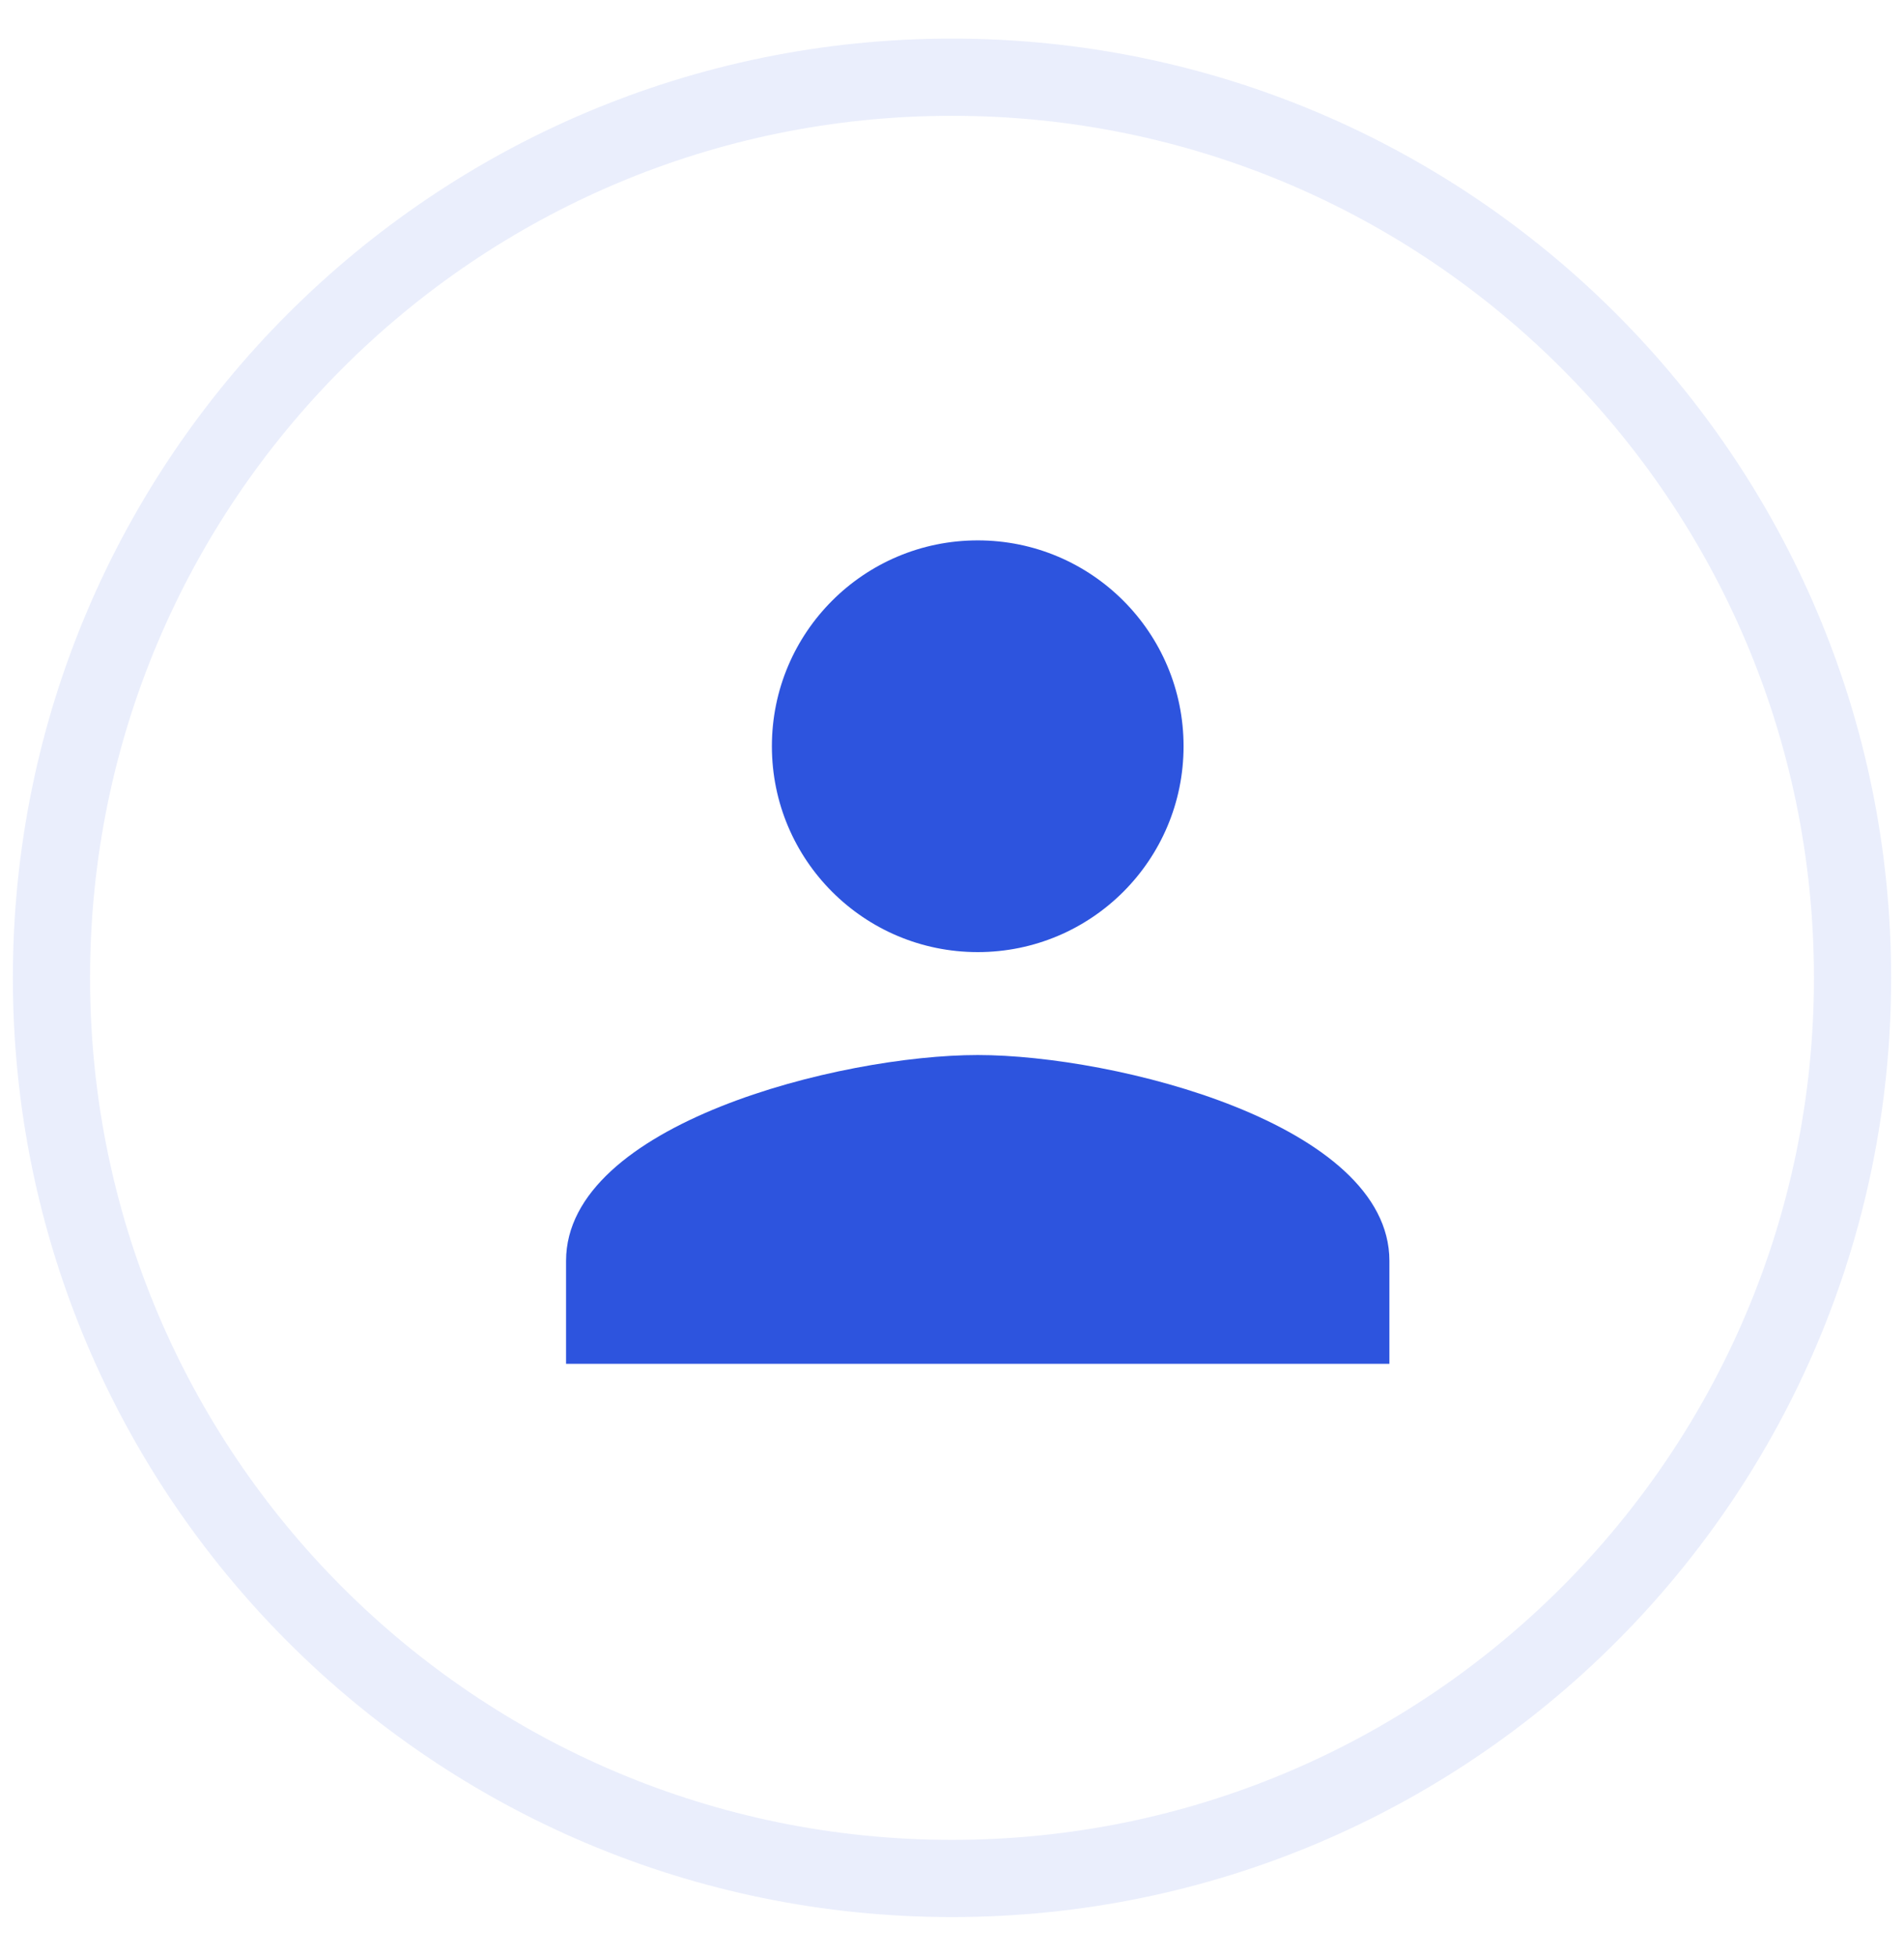 <svg width="37" height="38" viewBox="0 0 37 38" fill="none" xmlns="http://www.w3.org/2000/svg">
    <path opacity="0.1" fill-rule="evenodd" clip-rule="evenodd" d="M18.5 36.5C28.165 36.5 36 28.665 36 19C36 9.335 28.165 1.5 18.5 1.5C8.835 1.5 1 9.335 1 19C1 28.665 8.835 36.5 18.5 36.5Z" stroke="#2D54DE" stroke-width="1.5"/>
    <path d="M19 18.5C21.21 18.5 23 16.71 23 14.5C23 12.29 21.21 10.5 19 10.5C16.79 10.5 15 12.29 15 14.5C15 16.71 16.79 18.5 19 18.5ZM19 20.5C16.33 20.5 11 21.84 11 24.5V26.5H27V24.5C27 21.84 21.67 20.5 19 20.5Z" fill="#2D54DE"/>
</svg>
